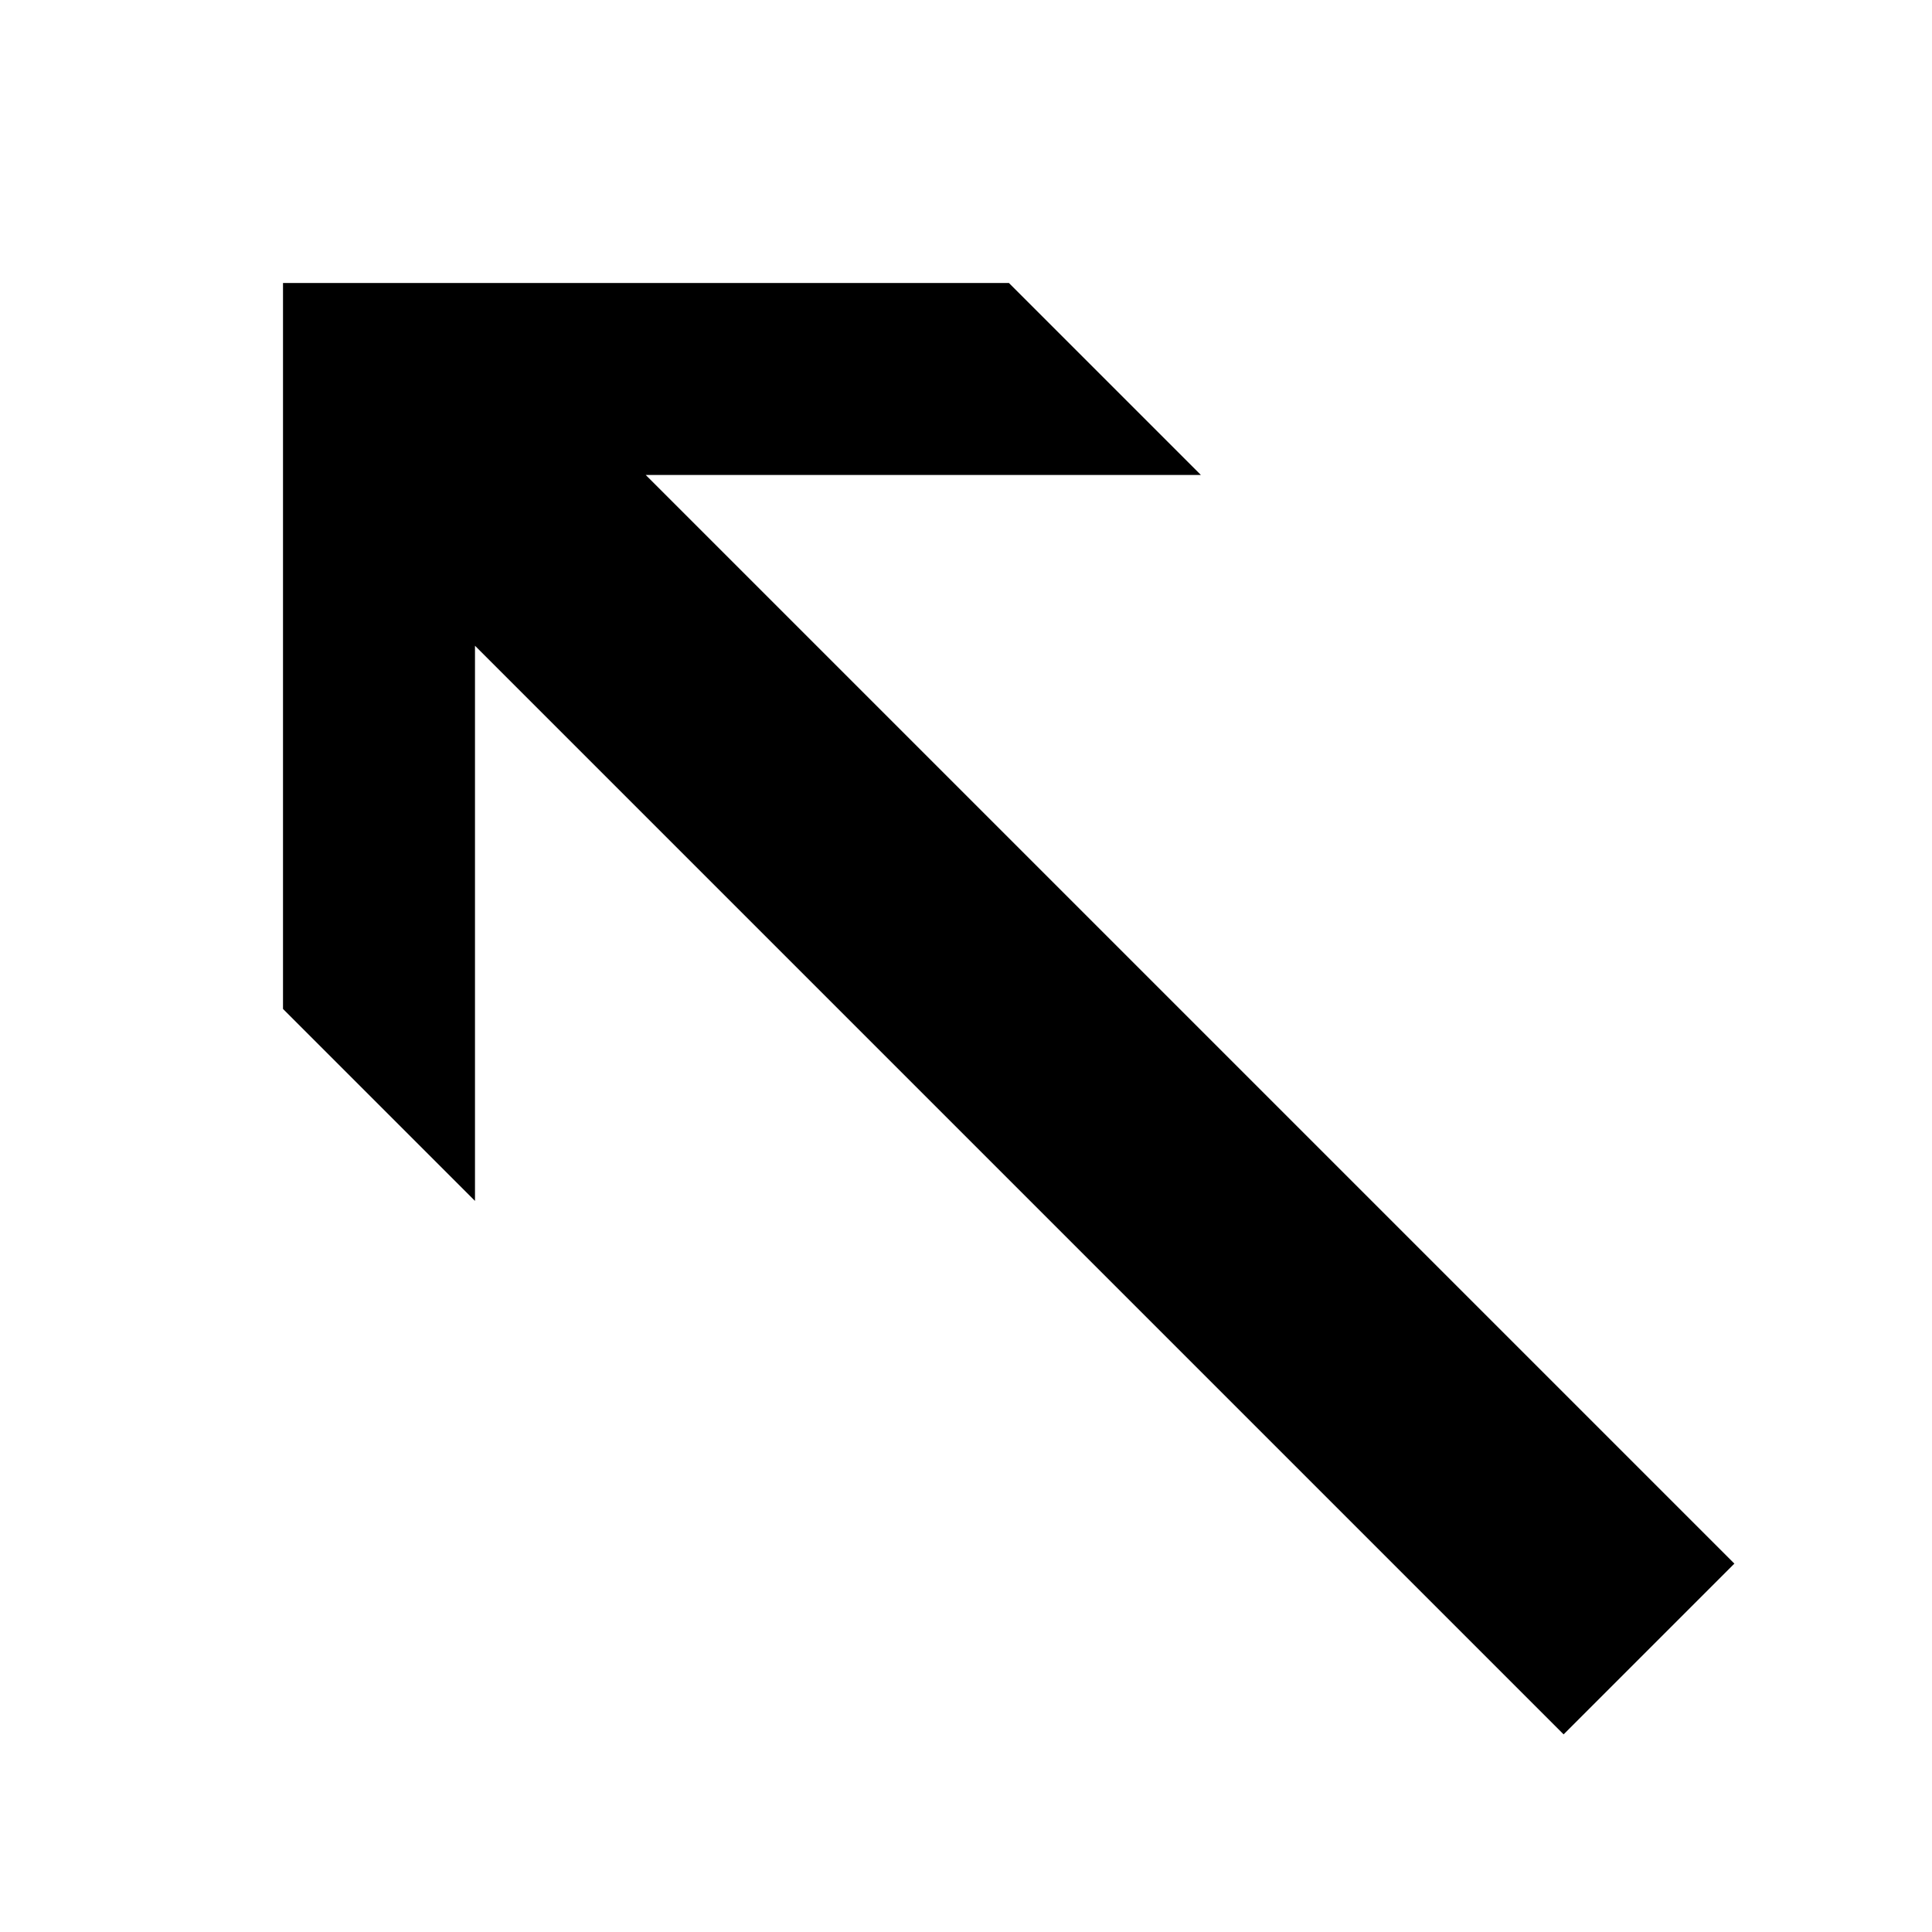 <svg xmlns="http://www.w3.org/2000/svg" version="1.1" data-icon="arrow-thick-top-left-line-large" width="128" height="128" data-container-transform="translate(0 ) scale(1 1 )" viewBox="0 0 128 128">
  <g>
    <path d="M18.75 18.75v48.094l12.719 12.719v-36.781l72.125 72.125 11.313-11.313-72.125-72.125h36.781l-12.719-12.719h-48.094z" />
  </g>
</svg>